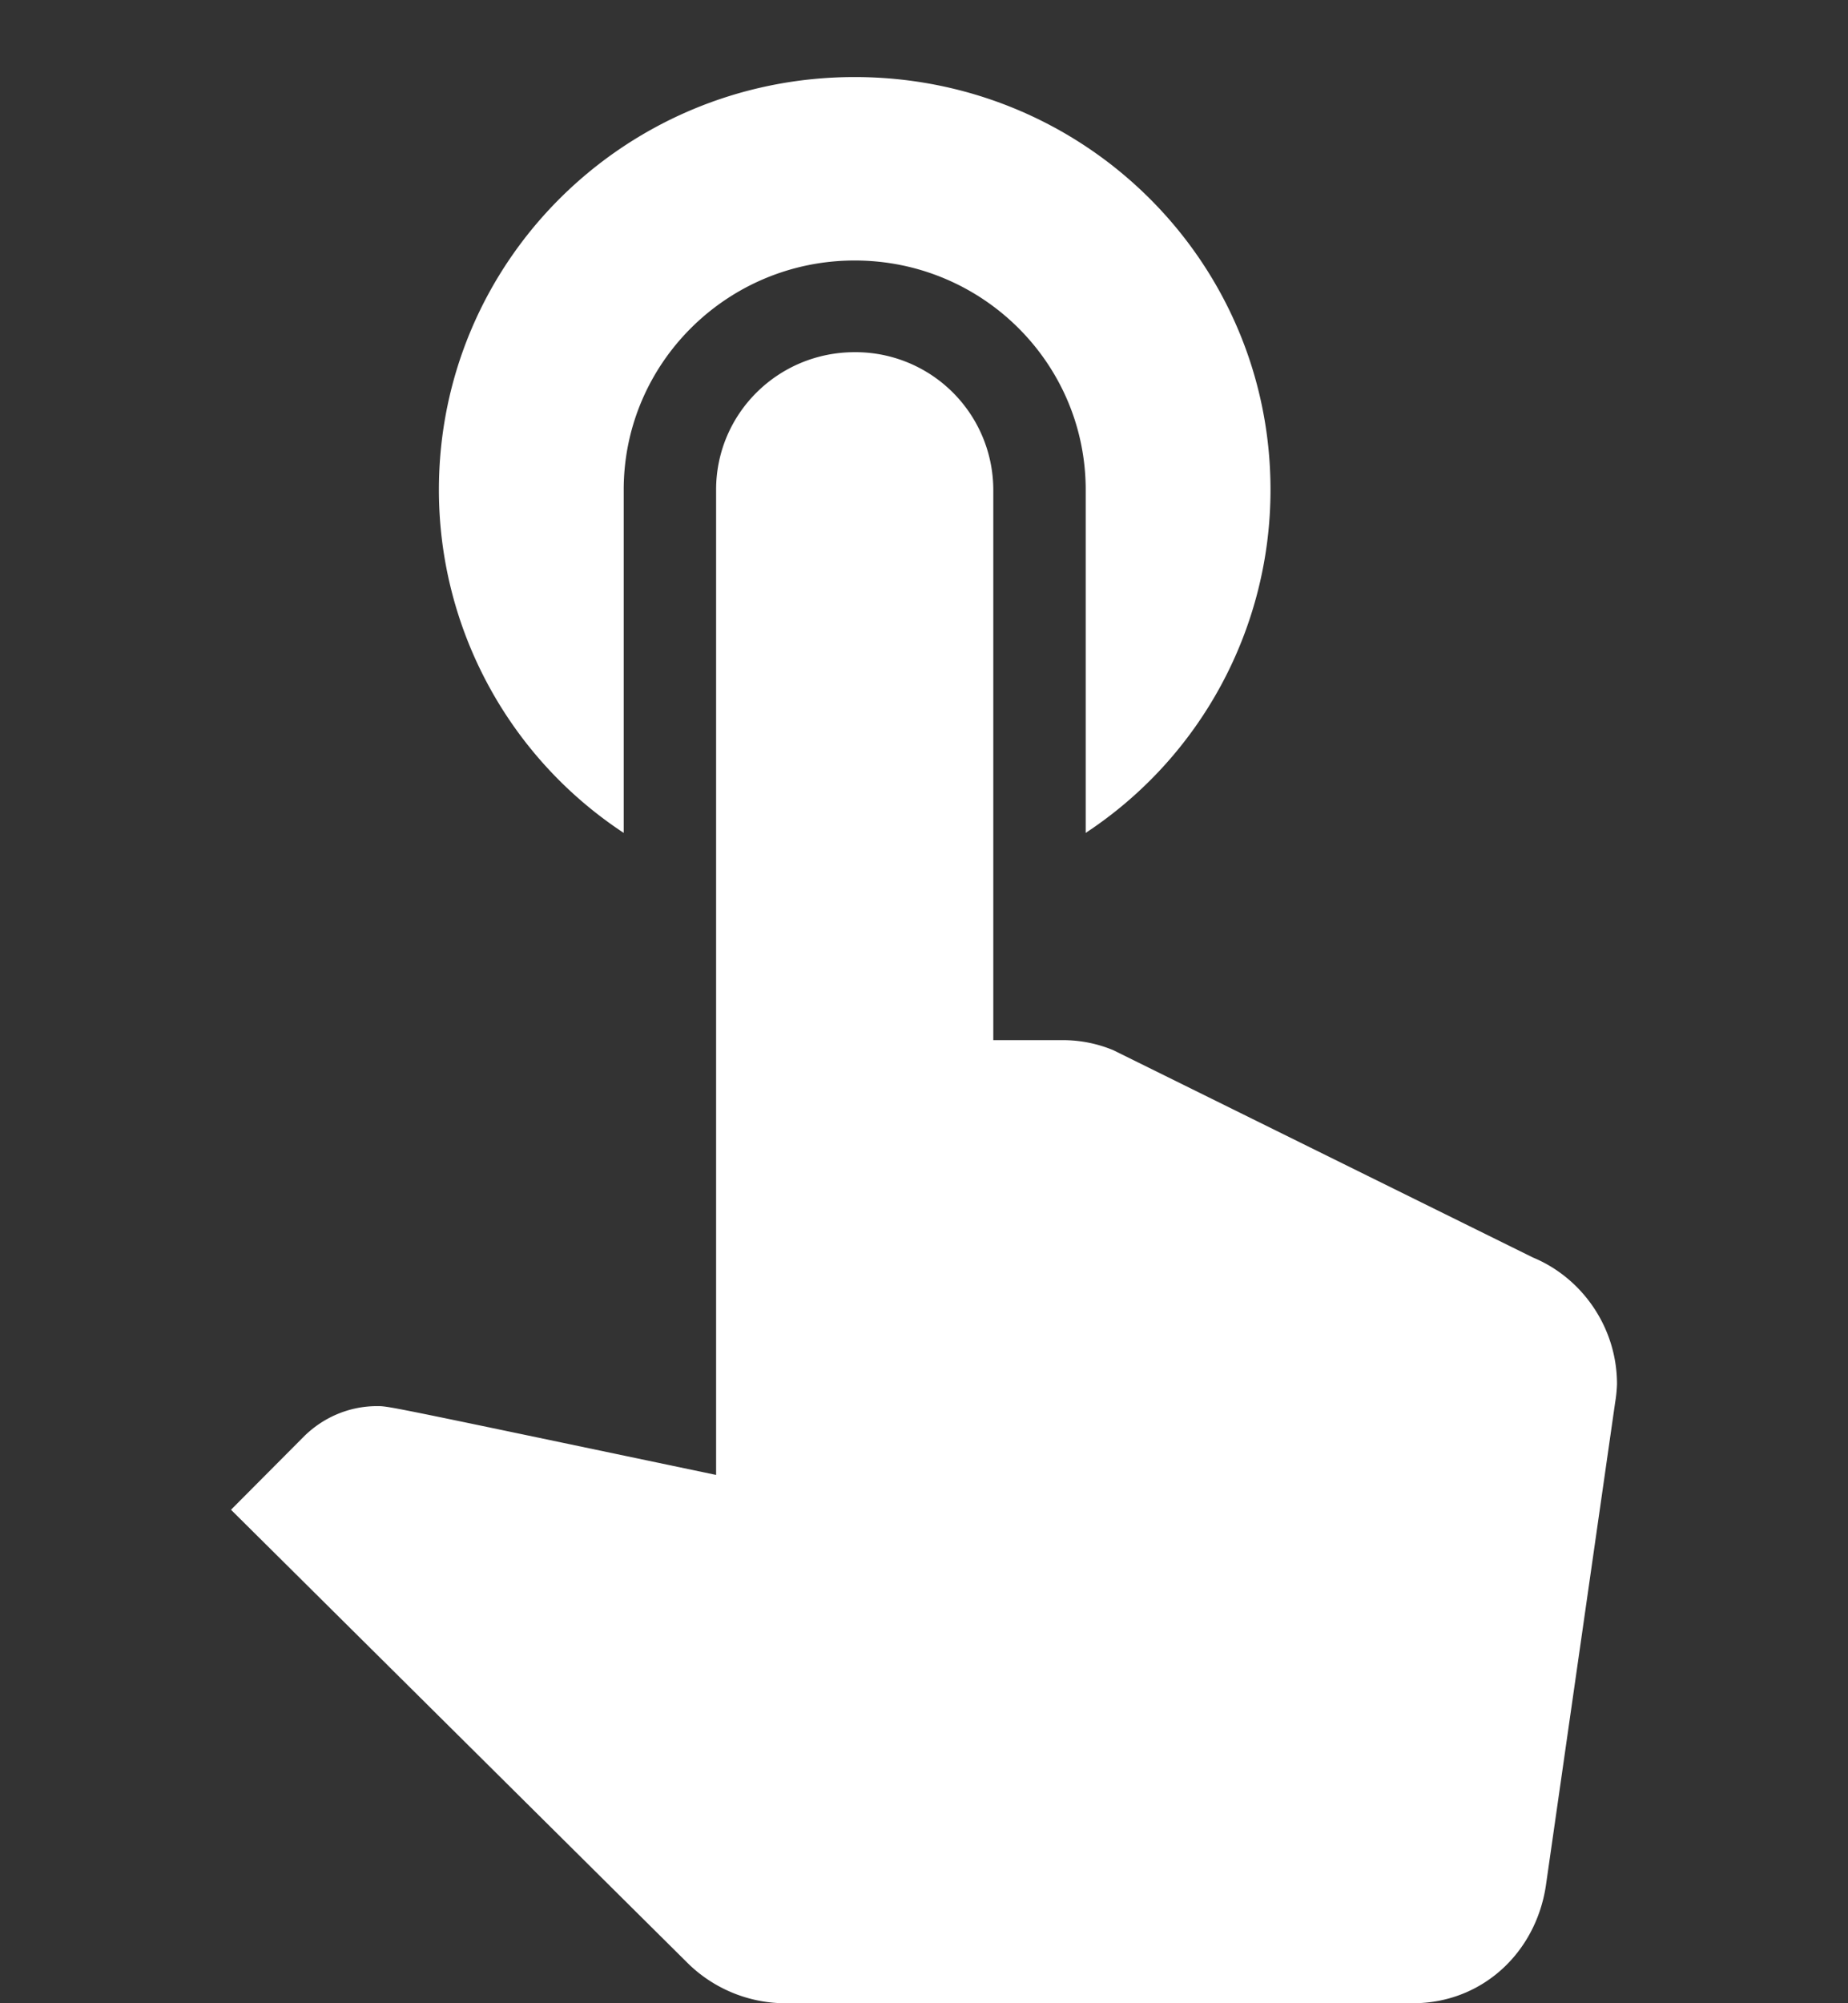 <svg width="24" height="26" xmlns="http://www.w3.org/2000/svg"><rect width="100%" height="100%" fill="#333333" stroke="none"/><g fill="none" fill-rule="evenodd"><path d="M0 0h24v24H0z"/><path d="M8.1 10.81V6.357c0-1.643 1.344-2.976 3-2.976s3 1.333 3 2.976v4.453a5.33 5.33 0 0 0 2.4-4.453C16.5 3.393 14.088 1 11.1 1 8.112 1 5.7 3.393 5.7 6.357a5.33 5.33 0 0 0 2.4 4.453zm11.808 5.511l-5.448-2.69a1.702 1.702 0 0 0-.648-.131H12.9V6.357a1.79 1.79 0 0 0-1.8-1.786c-.996 0-1.8.798-1.8 1.786v12.786c-4.32-.905-4.248-.893-4.404-.893-.372 0-.708.155-.948.393L3 19.595l5.928 5.881c.324.322.78.524 1.272.524h8.148c.9 0 1.596-.655 1.728-1.524l.9-6.274a1.76 1.76 0 0 0 .024-.238c0-.738-.456-1.38-1.092-1.643z" fill="#FFF" fill-rule="nonzero"/></g></svg>